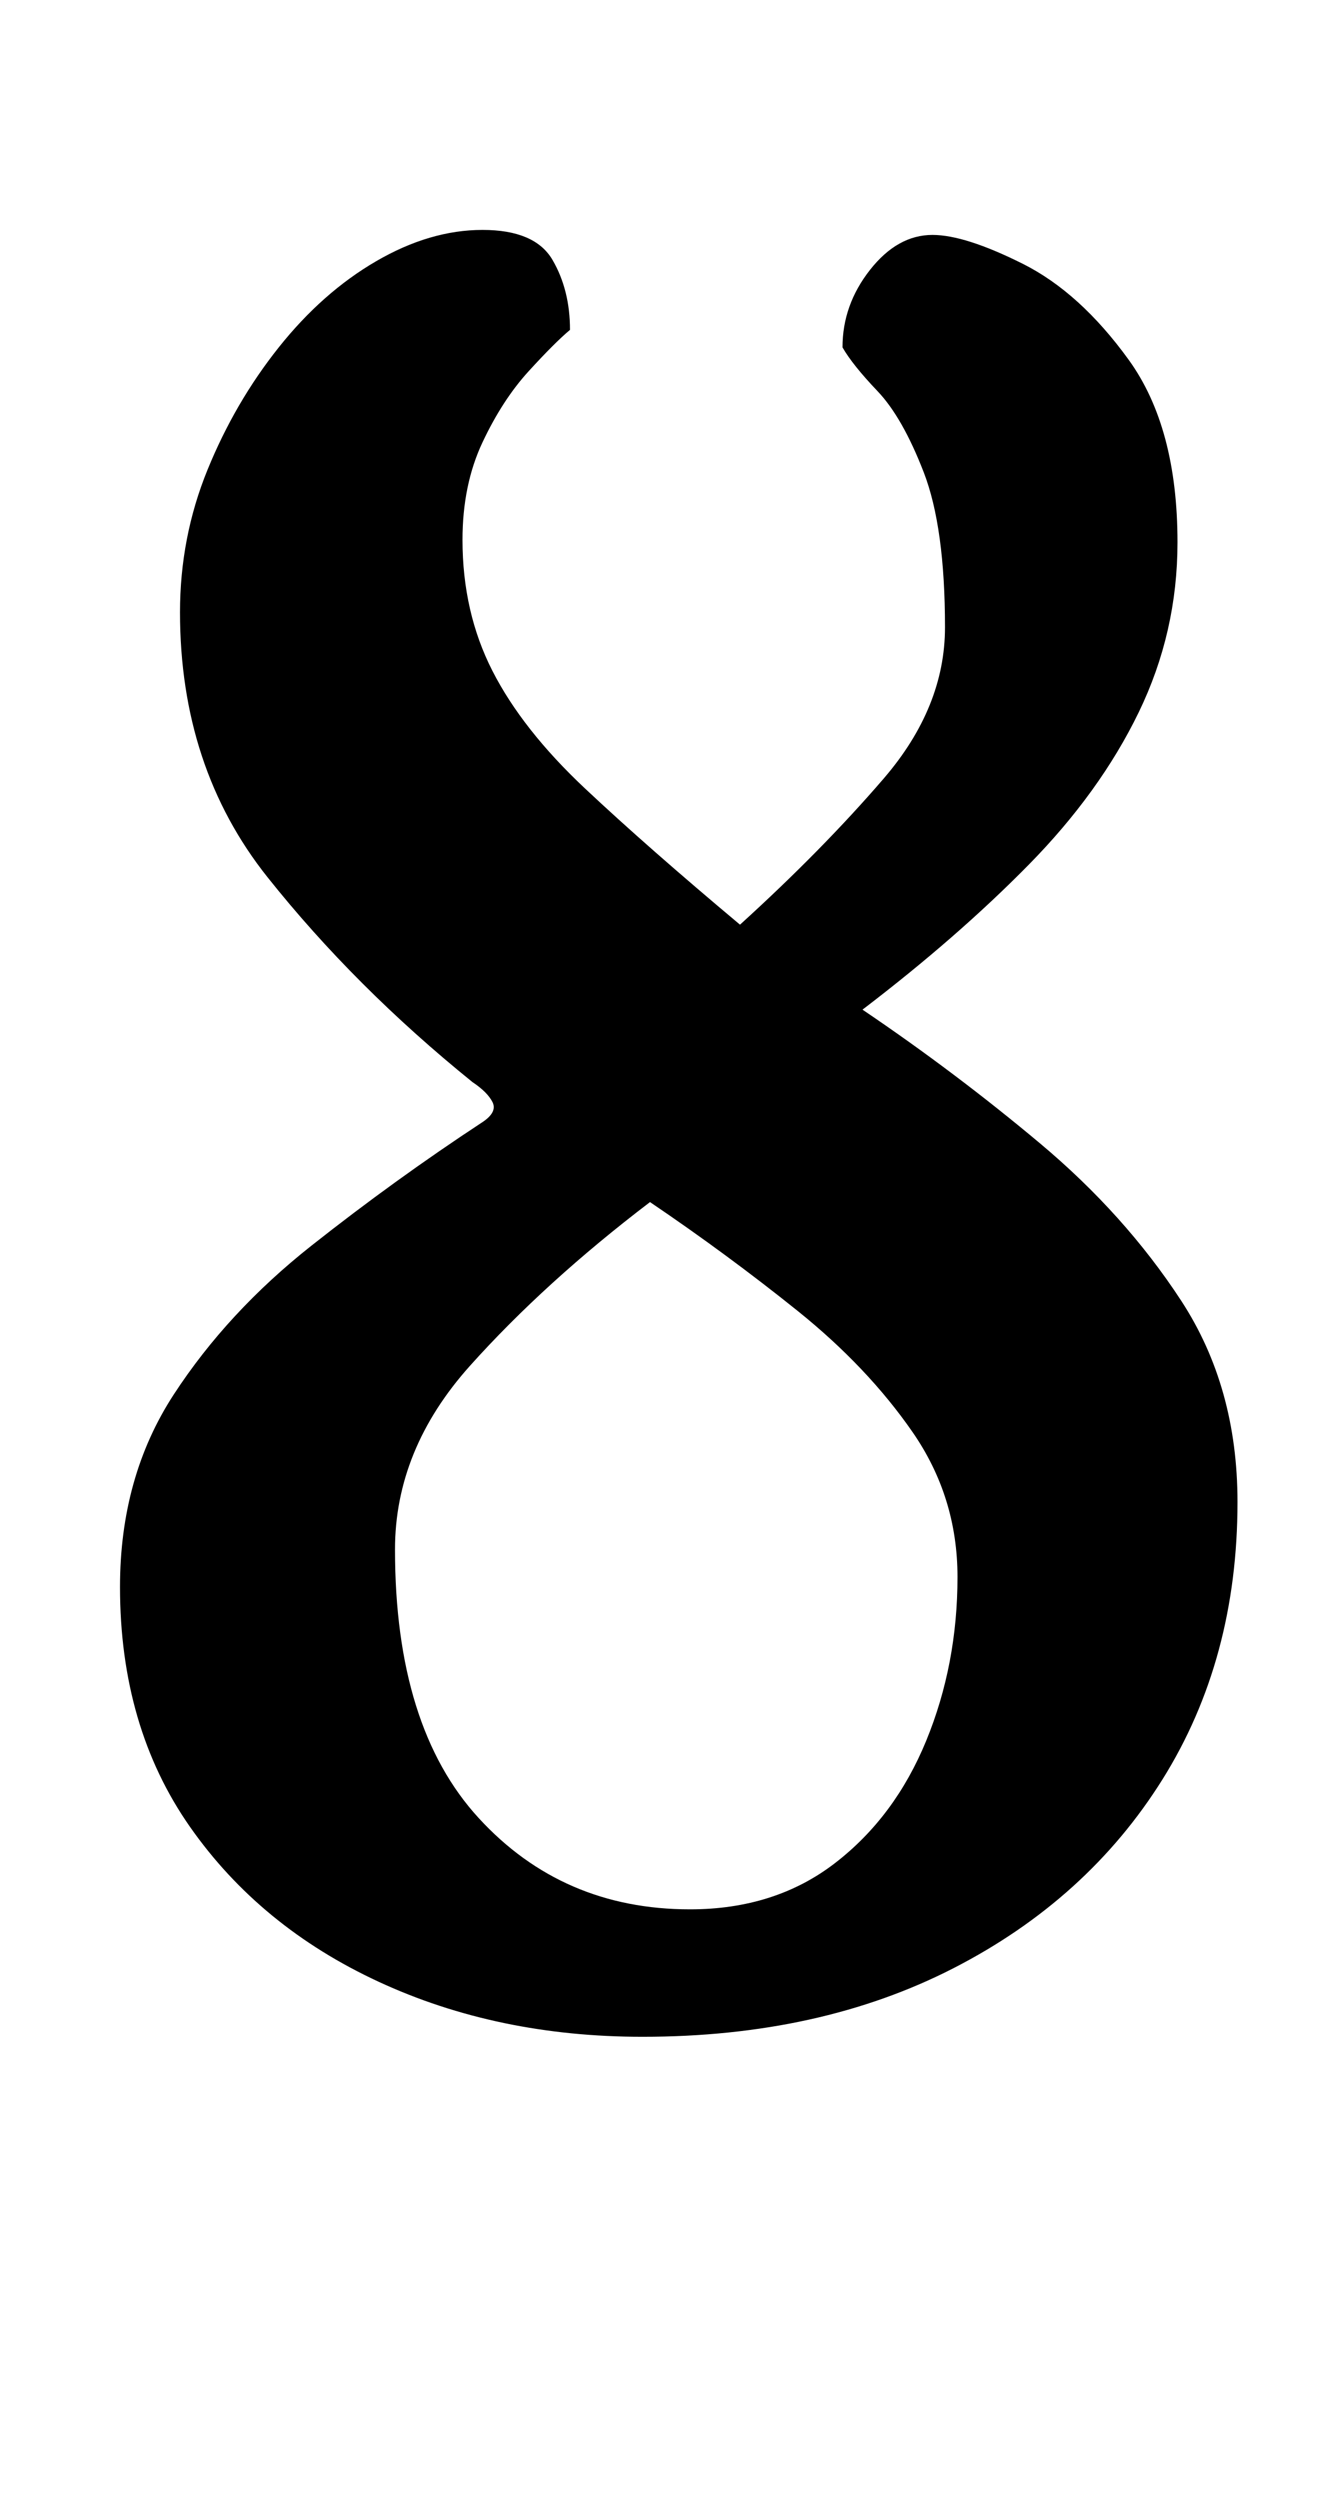 <?xml version="1.0" standalone="no"?>
<!DOCTYPE svg PUBLIC "-//W3C//DTD SVG 1.1//EN" "http://www.w3.org/Graphics/SVG/1.1/DTD/svg11.dtd" >
<svg xmlns="http://www.w3.org/2000/svg" xmlns:xlink="http://www.w3.org/1999/xlink" version="1.1" viewBox="-10 0 532 1000">
  <g transform="matrix(1 0 0 -1 0 800)">
   <path fill="currentColor"
d="M247 -15q-58 0 -105.5 22t-75.5 62t-28 96q0 44 21.5 77t55 59.5t68.5 49.5q6 4 4 8t-8 8q-47 38 -82 82t-35 106q0 30 11 57t28.5 49t39 34.5t42.5 12.5t28 -12t7 -28q-6 -5 -16.5 -16.5t-18.5 -28.5t-8 -39q0 -29 12 -52.5t37 -47t62 -54.5q33 30 57.5 58.5t24.5 60.5
q0 40 -8.5 62t-18.5 32.5t-14 17.5q0 17 11 31t25 14q13 0 36 -11.5t42.5 -38.5t19.5 -73q0 -36 -15.5 -68t-44 -61t-66.5 -58q37 -25 71 -53.5t56.5 -63t22.5 -80.5q0 -63 -30 -111t-83.5 -75.5t-124.5 -27.5zM266 36q34 0 58 18.5t36.5 49t12.5 65.5q0 32 -18 58t-46 48.5
t-59 43.5q-42 -32 -72 -65.5t-30 -73.5q0 -71 33.5 -107.5t84.5 -36.5z" />
  </g>

</svg>
